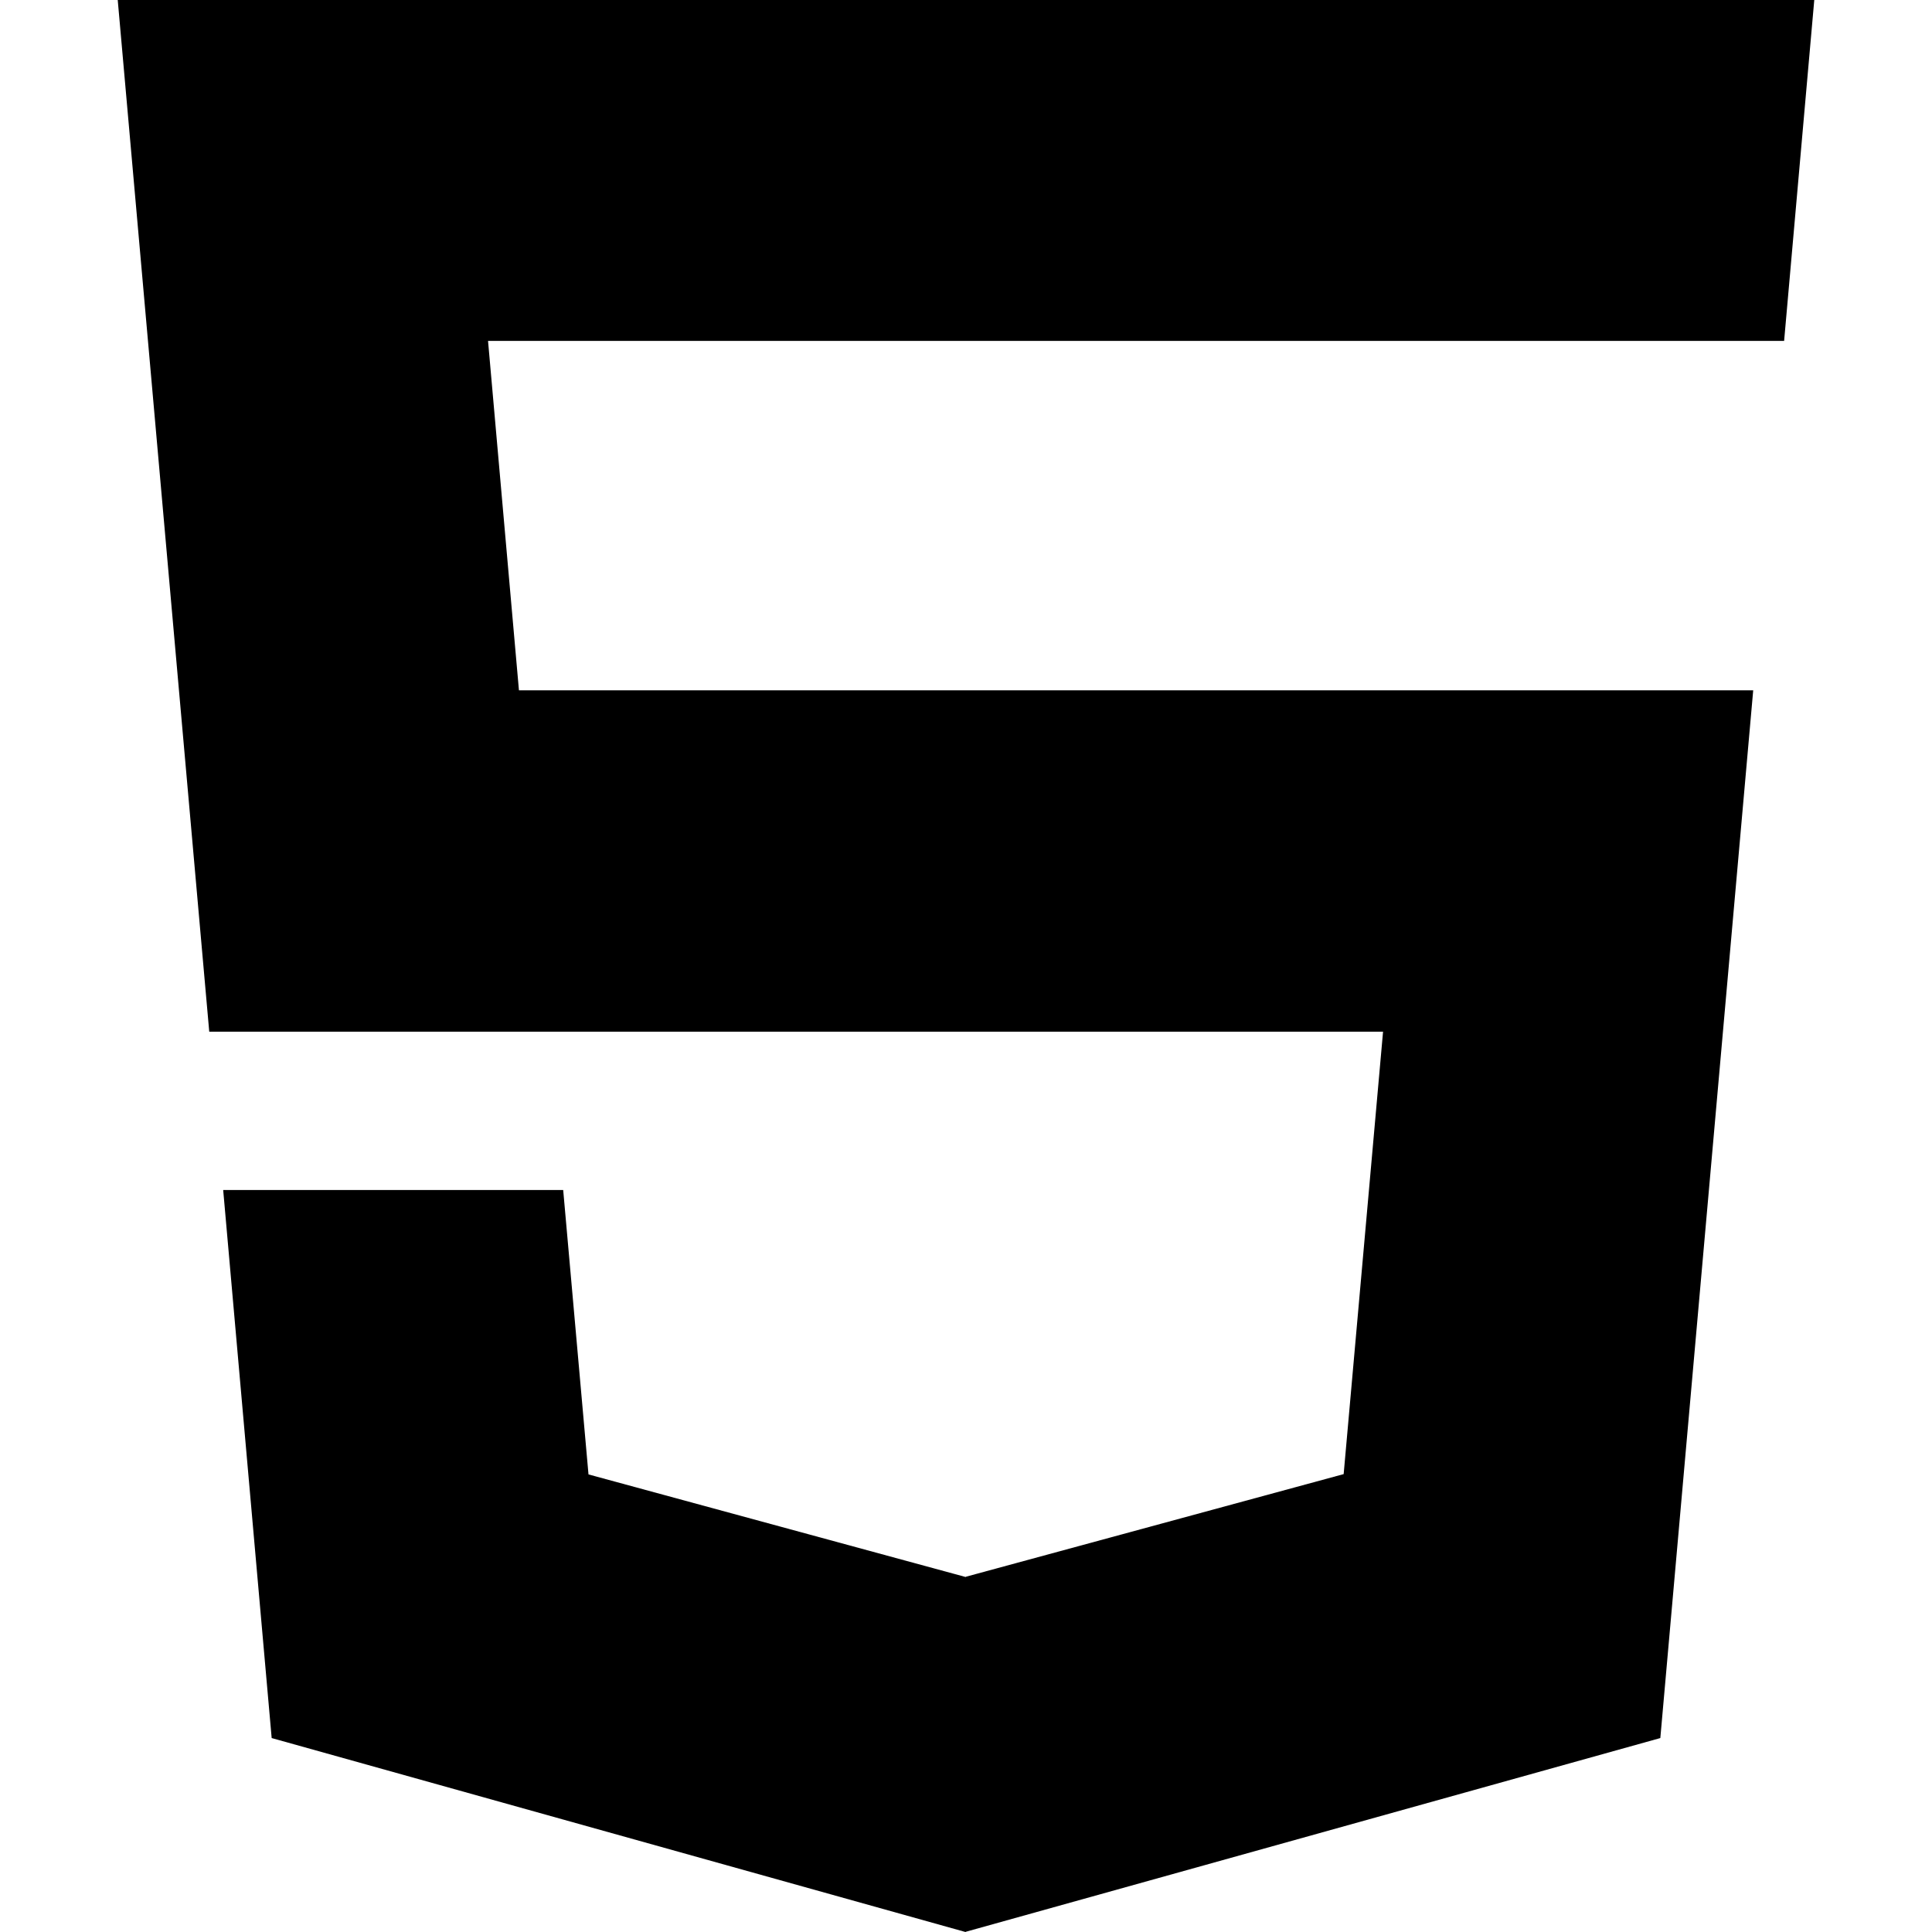 <svg id="Layer_1" data-name="Layer 1" xmlns="http://www.w3.org/2000/svg" viewBox="0 0 127.51 127.51"><title>lang</title><polygon points="117.75 22.5 63.76 22.5 32.21 22.5 34.25 45.56 63.76 45.56 115.71 45.56 109.58 114.71 63.76 127.49 63.72 127.51 17.93 114.71 14.73 78.54 37.17 78.54 38.84 97.31 63.73 104.08 63.76 104.06 63.76 104.06 88.68 97.29 91.28 68.09 63.76 68.09 63.76 68.09 13.81 68.09 7.77 0 63.76 0 119.74 0 117.75 22.5"/></svg>